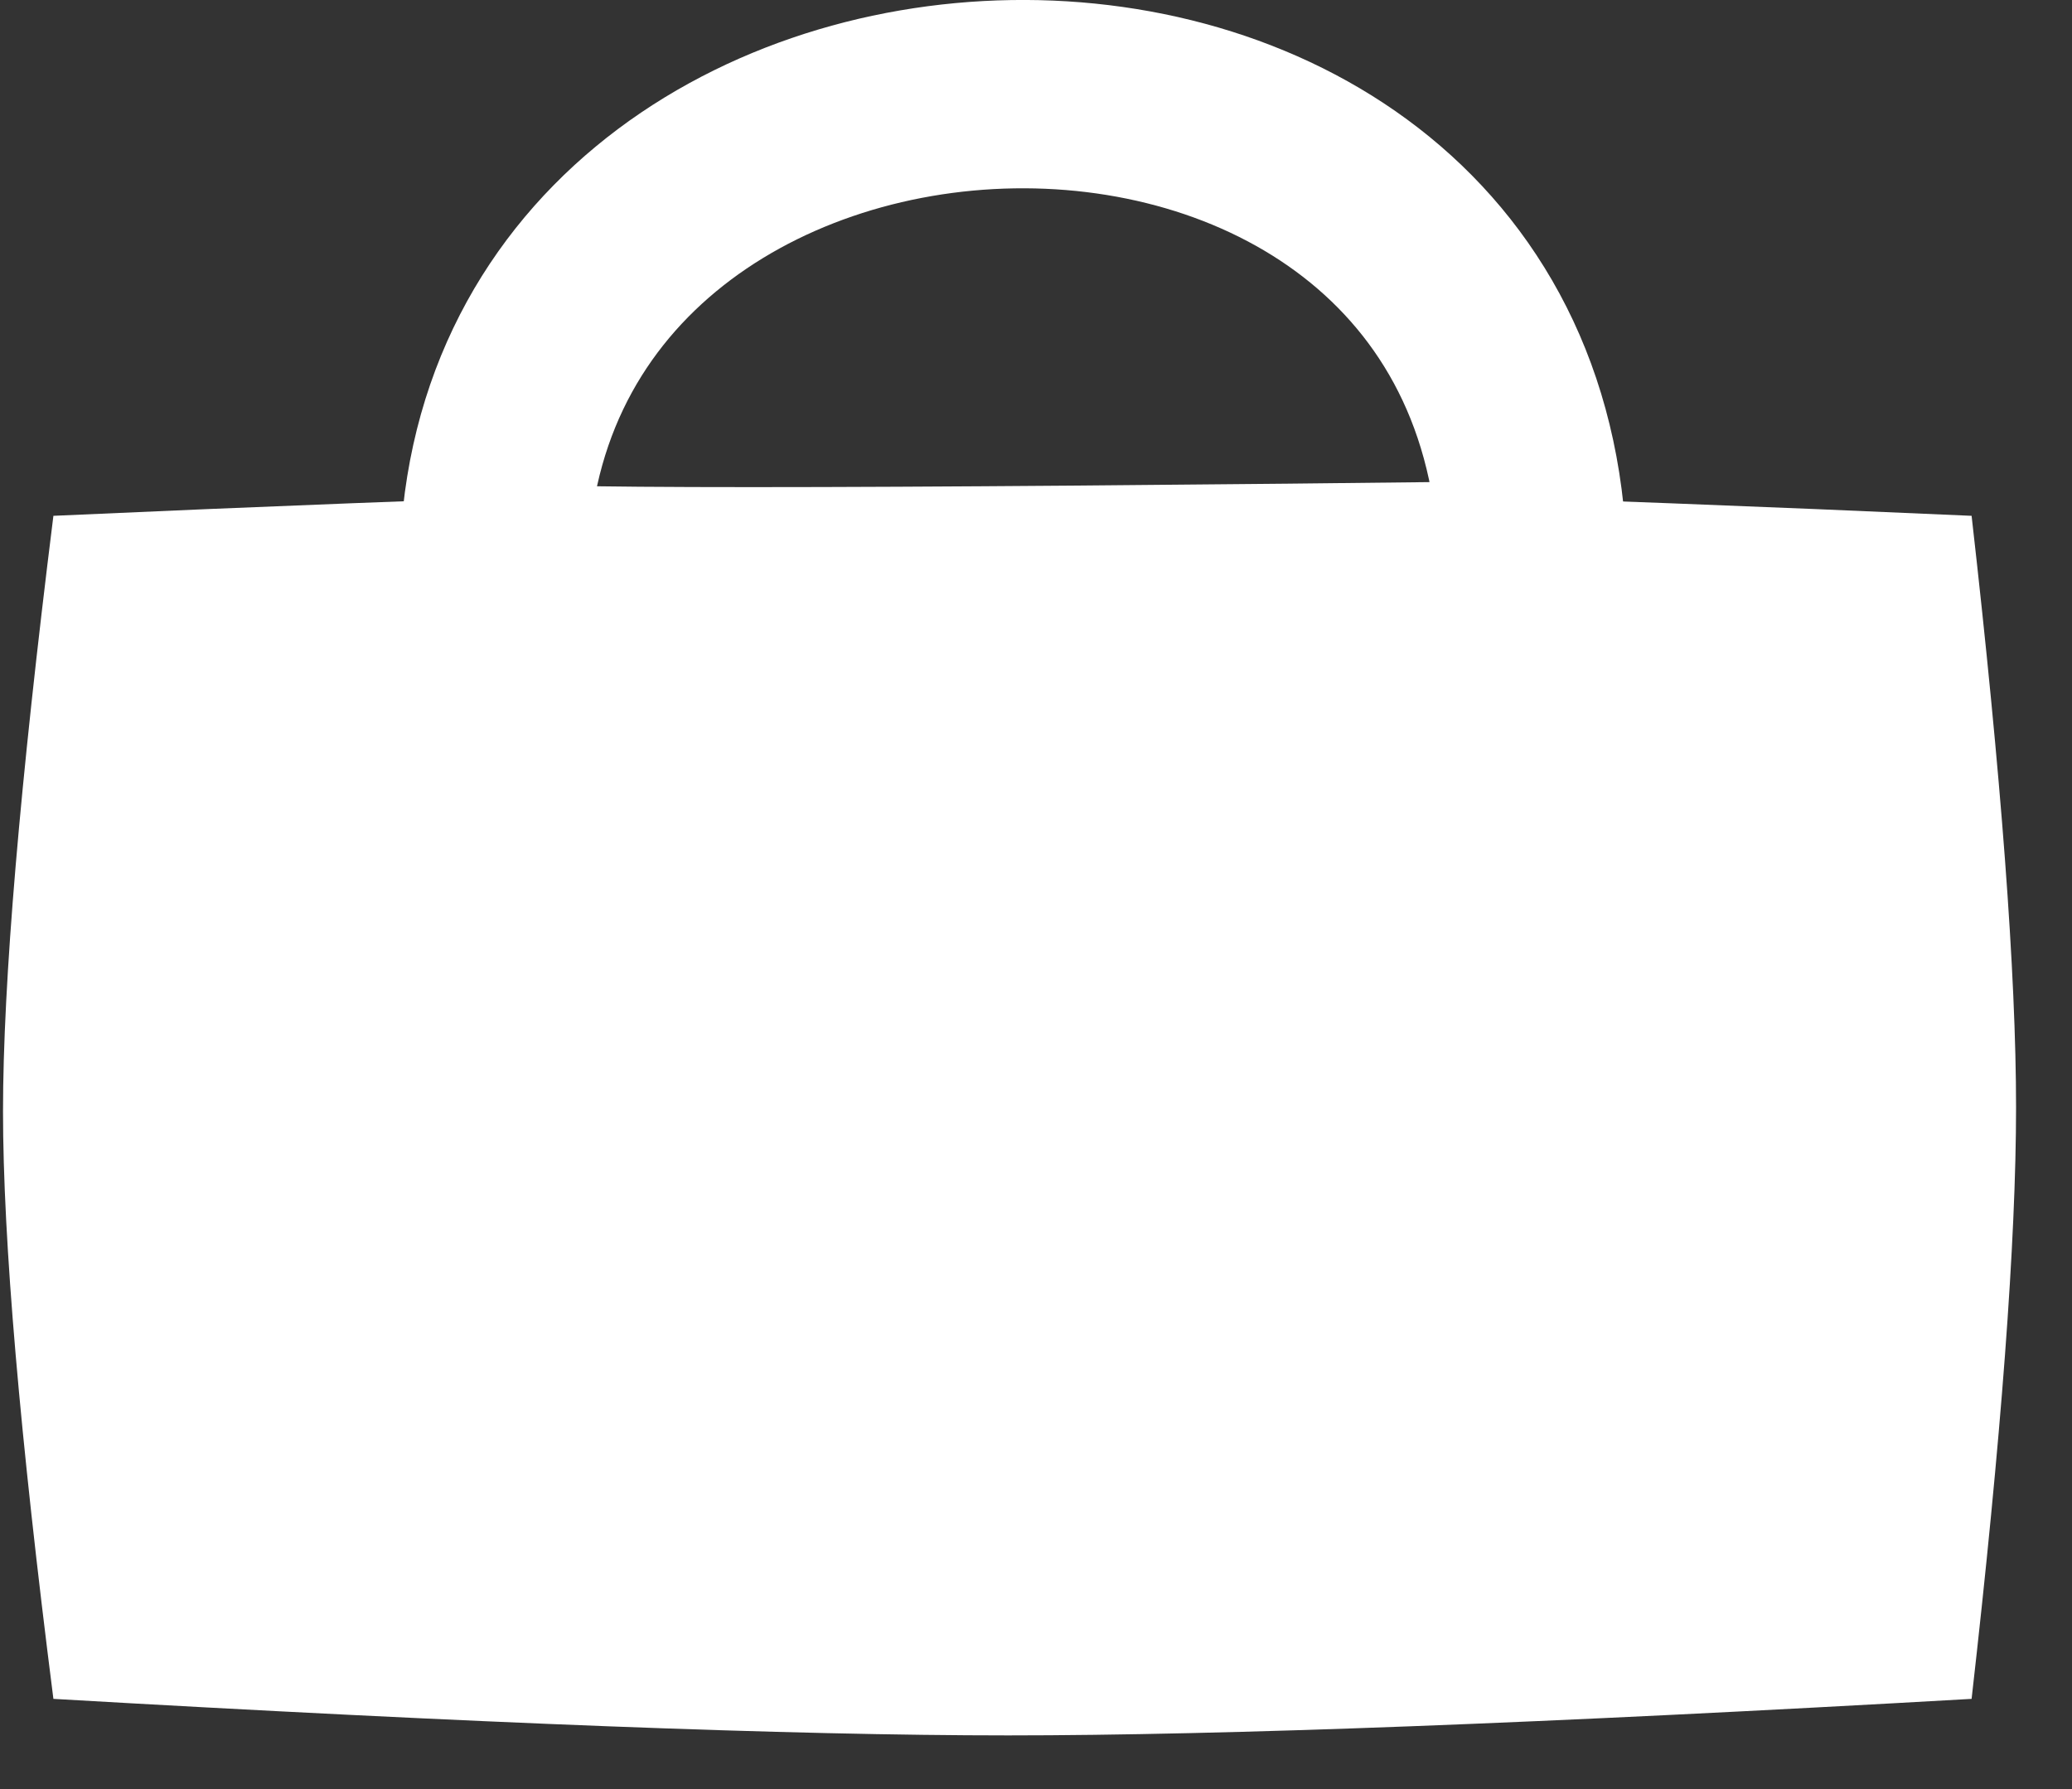 <?xml version="1.0" encoding="UTF-8"?>
<svg width="22px" height="19px" viewBox="0 0 22 19" version="1.1" xmlns="http://www.w3.org/2000/svg" xmlns:xlink="http://www.w3.org/1999/xlink">
    <rect x="0" y="0" width="22" height="19" fill="#333333" stroke="none"/>
    <!-- Generator: Sketch 48.2 (47327) - http://www.bohemiancoding.com/sketch -->
    <title>Group 2 Copy 2</title>
    <desc>Created with Sketch.</desc>
    <defs></defs>
    <g id="nav-icons" stroke="none" stroke-width="1" fill="none" fill-rule="evenodd" transform="translate(-308, -195)">
        <g id="Group-2-Copy-2" transform="translate(308, 196)">
            <path d="M5.241,5.108 C5.241,-1.527 16.262,-1.877 16.277,5.108 C8.902,5.195 5.224,5.195 5.241,5.108 Z" id="Path-7" stroke="#FFFFFF" stroke-width="2"></path>
            <path d="M0.567,4.478 C5.063,4.275 8.441,4.173 10.703,4.173 C12.965,4.173 16.375,4.275 20.934,4.478 C21.249,7.248 21.406,9.342 21.406,10.76 C21.406,12.178 21.249,14.272 20.934,17.042 C16.402,17.301 12.992,17.43 10.703,17.43 C8.414,17.43 5.036,17.301 0.567,17.042 C0.211,14.246 0.032,12.166 0.032,10.802 C0.032,9.437 0.211,7.329 0.567,4.478 Z" id="Rectangle-13" fill="#FFFFFF"></path>
        </g>
    </g>
</svg>